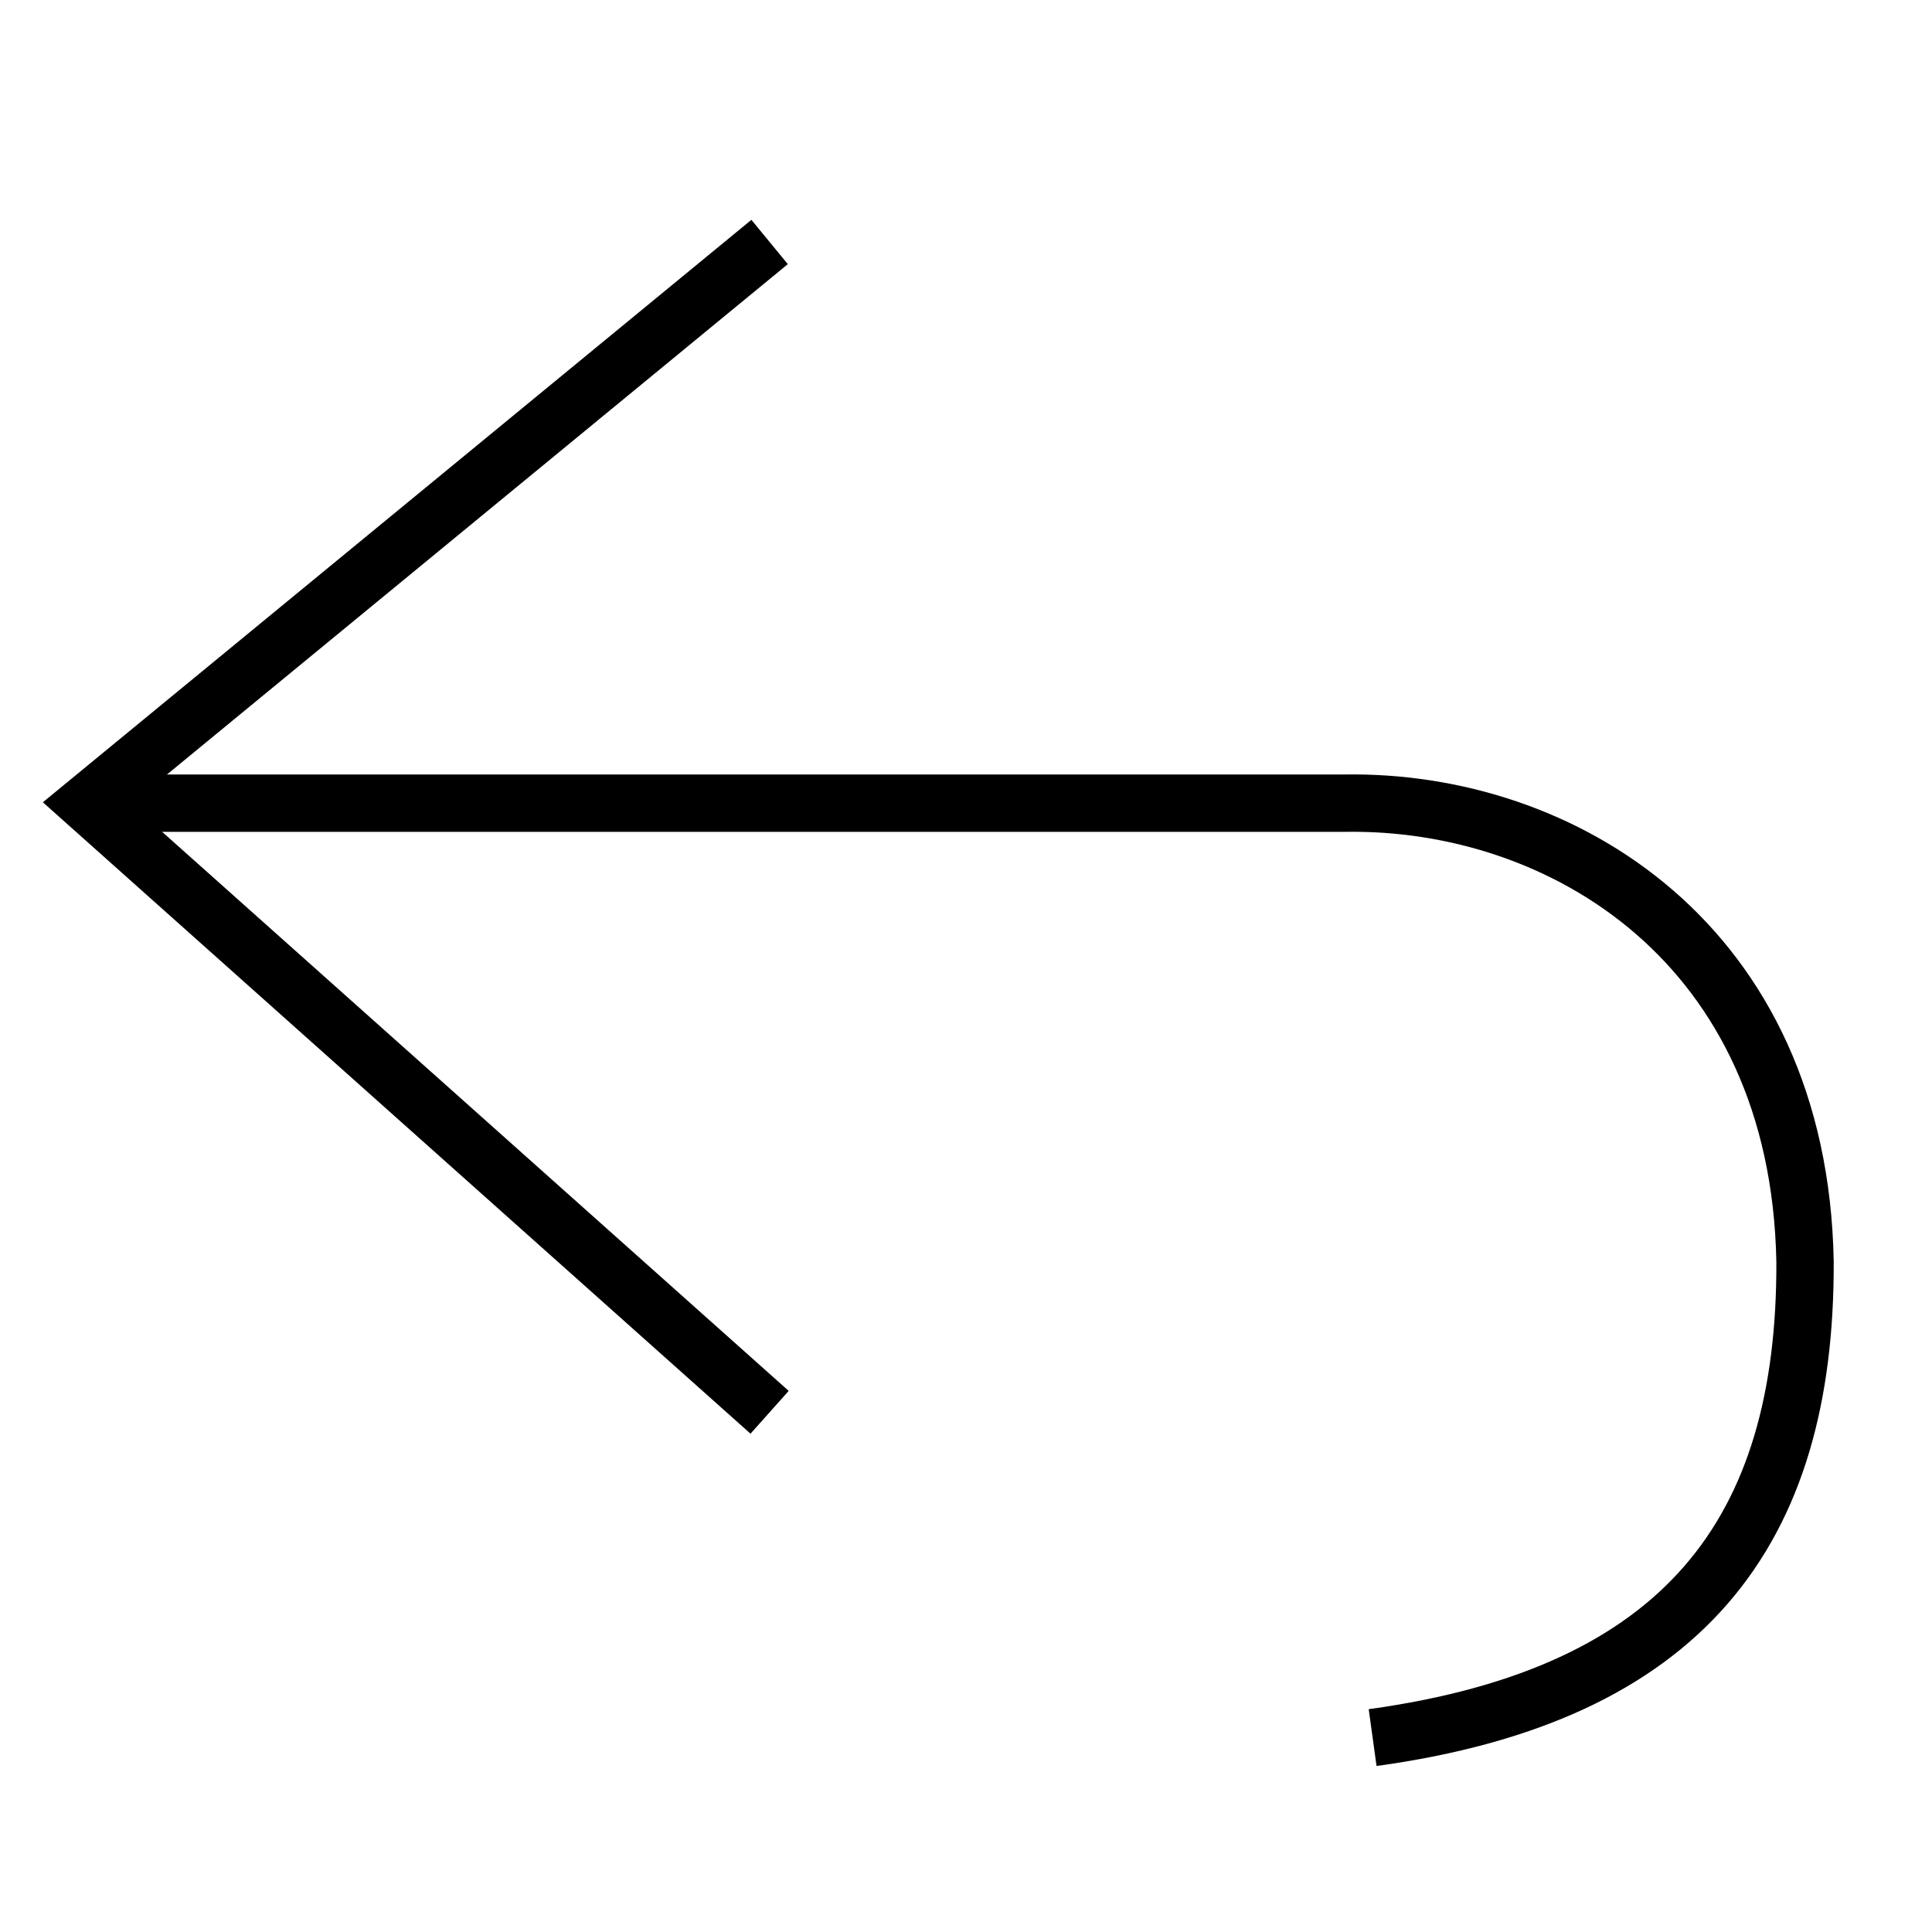 <?xml version="1.0" encoding="UTF-8" standalone="no"?>
<svg
   xmlns:dc="http://purl.org/dc/elements/1.1/"
   xmlns:cc="http://creativecommons.org/ns#"
   xmlns:rdf="http://www.w3.org/1999/02/22-rdf-syntax-ns#"
   xmlns:svg="http://www.w3.org/2000/svg"
   xmlns="http://www.w3.org/2000/svg"
   xmlns:sodipodi="http://sodipodi.sourceforge.net/DTD/sodipodi-0.dtd"
   xmlns:inkscape="http://www.inkscape.org/namespaces/inkscape"
   viewBox="0 0 32 32"
   version="1.1"
   id="svg4921"
   sodipodi:docname="Reply Arrow-595b40b65ba036ed117d22fa3.svg"
   inkscape:version="1.0.1 (c497b03c, 2020-09-10)">
  <defs
     id="defs4925" />
  <sodipodi:namedview
     pagecolor="#ffffff"
     bordercolor="#666666"
     borderopacity="1"
     objecttolerance="10"
     gridtolerance="10"
     guidetolerance="10"
     inkscape:pageopacity="0"
     inkscape:pageshadow="2"
     inkscape:window-width="1316"
     inkscape:window-height="789"
     id="namedview4923"
     showgrid="false"
     inkscape:zoom="15.219176"
     inkscape:cx="10.766369"
     inkscape:cy="15.266629"
     inkscape:window-x="11"
     inkscape:window-y="85"
     inkscape:window-maximized="0"
     inkscape:current-layer="svg4921" />
  <path
     style="fill:none;stroke:#000000;stroke-width:0.95;stroke-linecap:butt;stroke-linejoin:miter;stroke-miterlimit:4;stroke-dasharray:none;stroke-opacity:1"
     d="m 1.44,13.303 h 20.835 c 3.593,-0.059 7.524,2.326 7.622,7.592 0.018,4.473 -1.997,7.173 -7.162,7.885"
     id="path4947"
     sodipodi:nodetypes="cccc" />
  <path
     style="fill:none;stroke:#000000;stroke-width:0.95;stroke-linecap:butt;stroke-linejoin:miter;stroke-miterlimit:4;stroke-dasharray:none;stroke-opacity:1"
     d="M 12.747,4.008 1.44,13.303 12.747,23.392"
     id="path5510" />
</svg>
